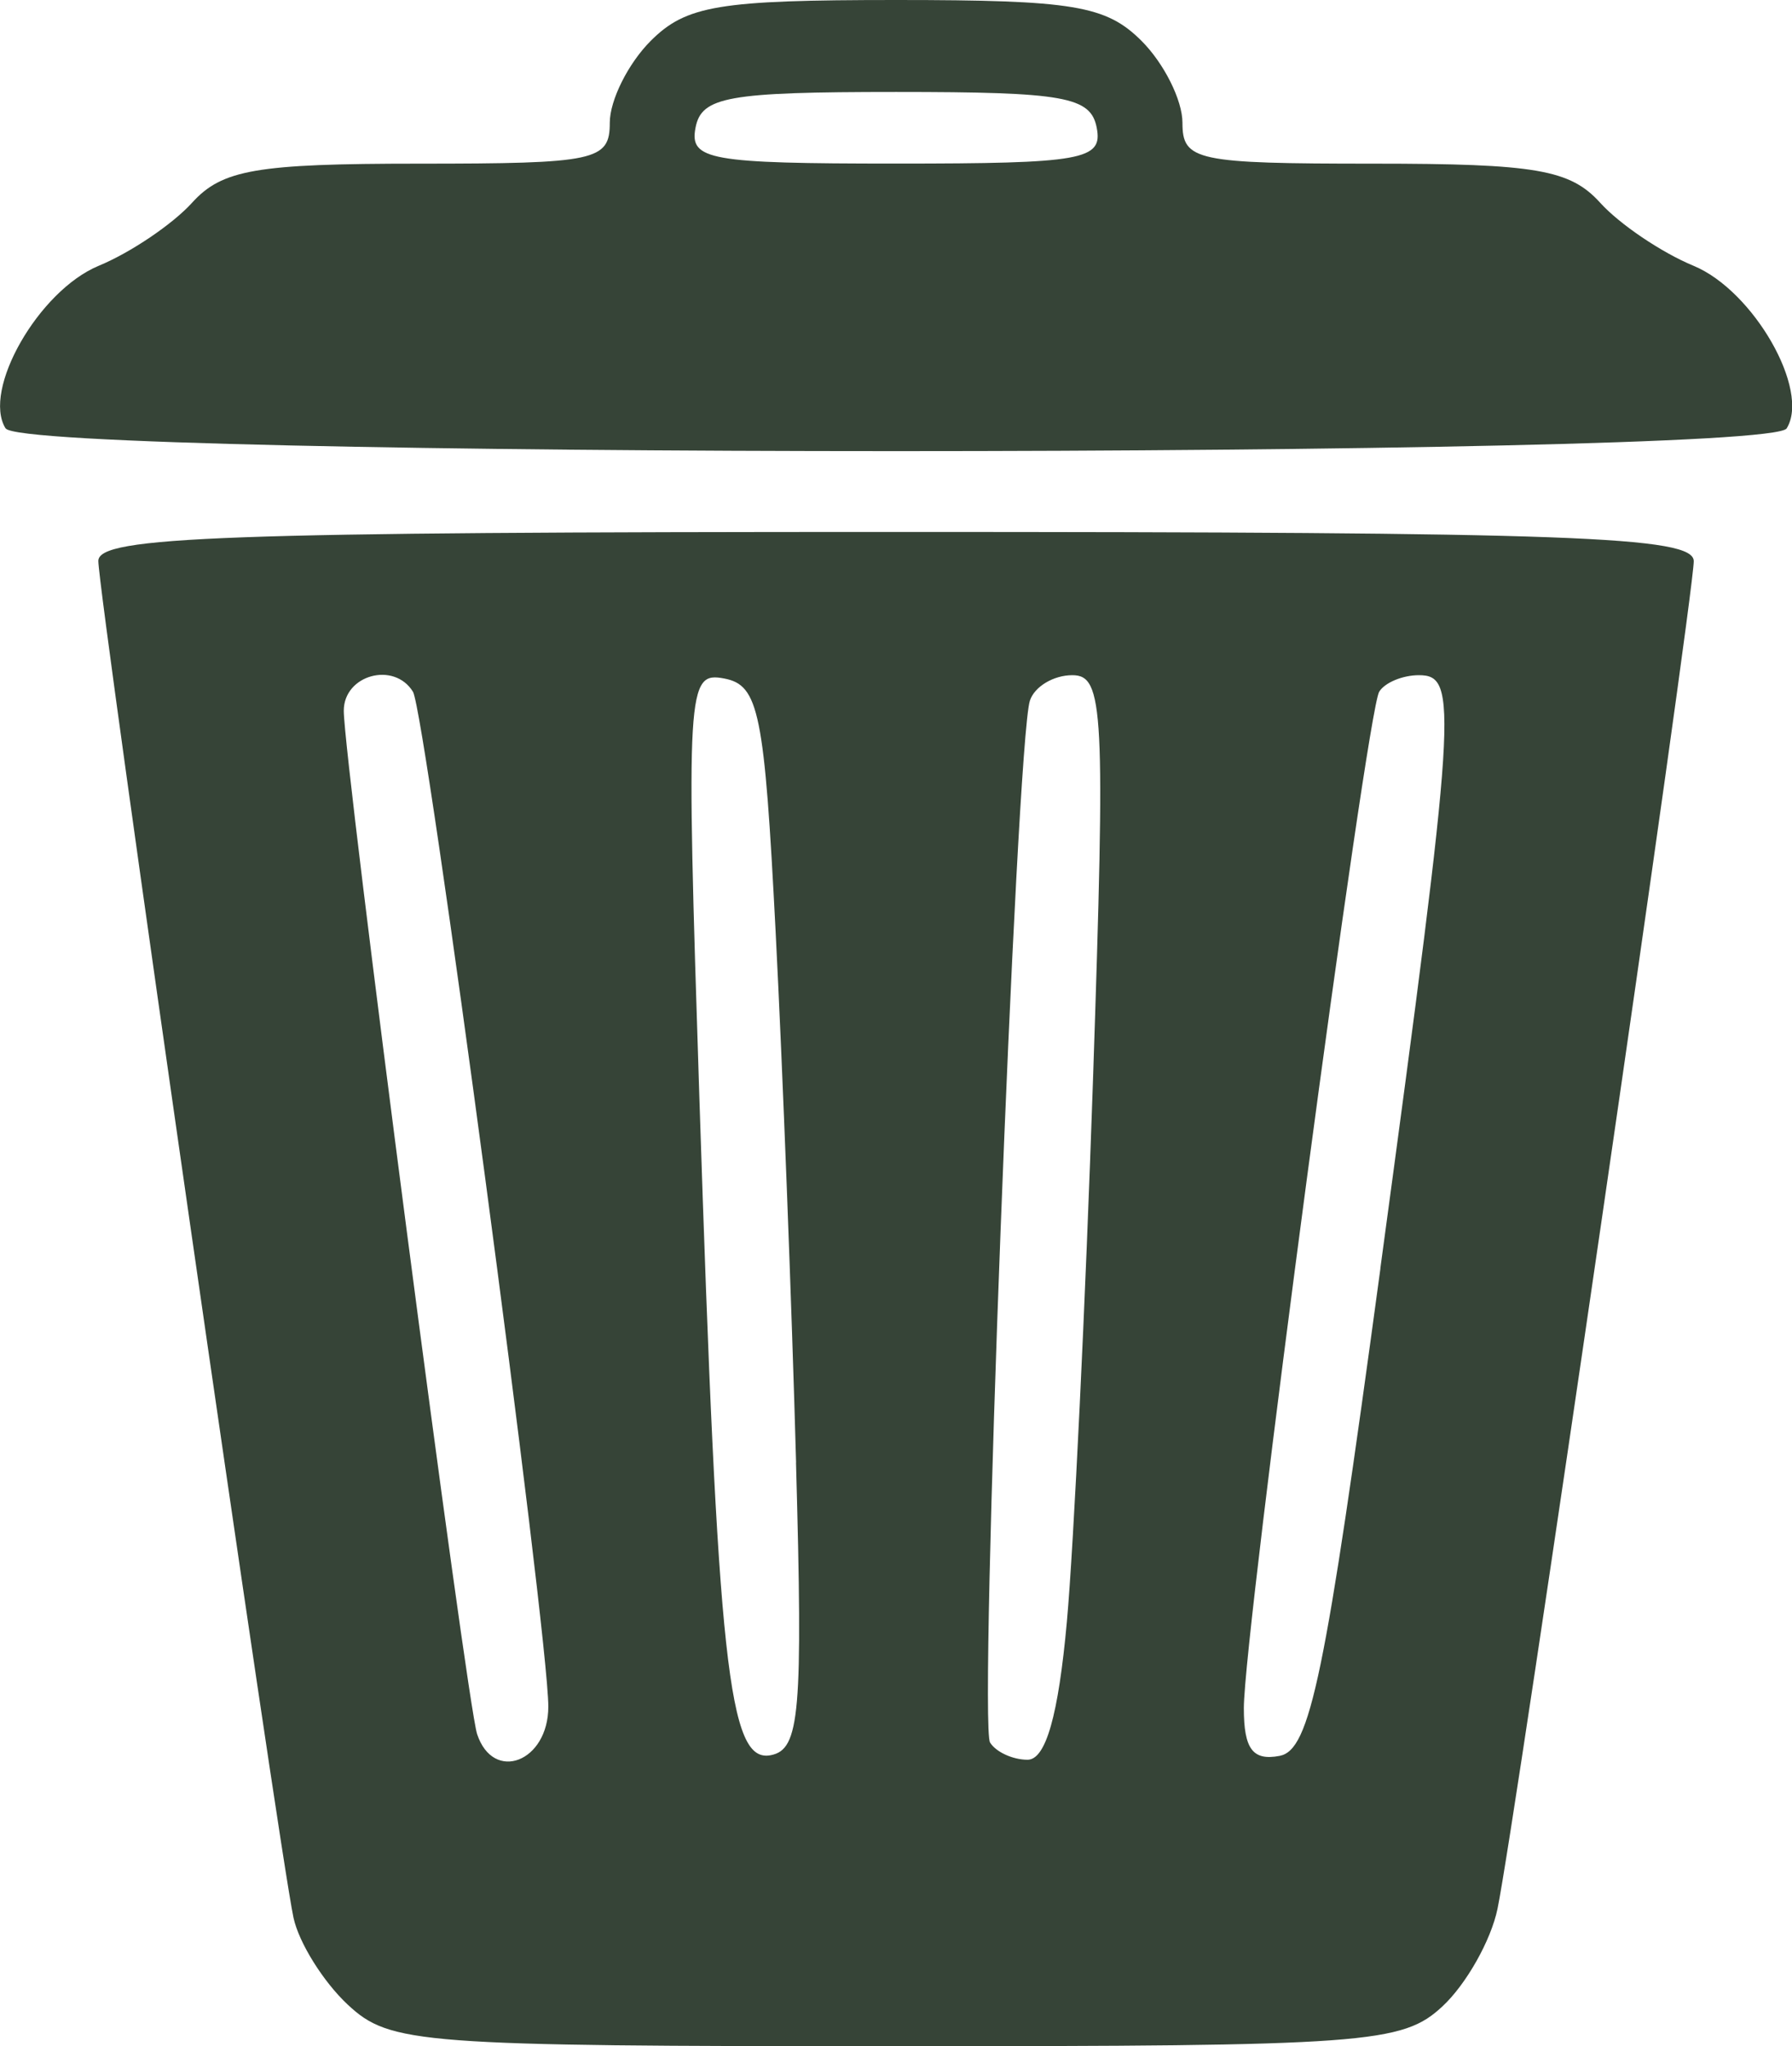 <?xml version="1.0" encoding="UTF-8" standalone="no"?>
<!-- Created with Inkscape (http://www.inkscape.org/) -->

<svg
   width="23.181mm"
   height="26.458mm"
   viewBox="0 0 23.181 26.458"
   version="1.1"
   id="svg5"
   xml:space="preserve"
   xmlns:inkscape="http://www.inkscape.org/namespaces/inkscape"
   xmlns:sodipodi="http://sodipodi.sourceforge.net/DTD/sodipodi-0.dtd"
   xmlns="http://www.w3.org/2000/svg"
   xmlns:svg="http://www.w3.org/2000/svg"><sodipodi:namedview
     id="namedview7"
     pagecolor="#ffffff"
     bordercolor="#000000"
     borderopacity="0.25"
     inkscape:showpageshadow="2"
     inkscape:pageopacity="0.0"
     inkscape:pagecheckerboard="0"
     inkscape:deskcolor="#d1d1d1"
     inkscape:document-units="mm"
     showgrid="false" /><defs
     id="defs2" /><g
     inkscape:label="Camada 1"
     inkscape:groupmode="layer"
     id="layer1"
     transform="translate(-102.205,-124.381)"><path
       style="fill:#364437;fill-opacity:1;stroke-width:0.265"
       d="m 106.705,150.302 c -0.317,-0.295 -0.633,-0.801 -0.703,-1.124 -0.188,-0.868 -2.525,-17.105 -2.525,-17.544 0,-0.317 1.596,-0.375 10.319,-0.375 8.767,0 10.319,0.057 10.319,0.378 0,0.456 -2.319,16.377 -2.539,17.427 -0.085,0.407 -0.404,0.972 -0.71,1.257 -0.52,0.485 -0.97,0.517 -7.07,0.517 -6.179,0 -6.545,-0.028 -7.091,-0.536 z m 2.593,-3.855 c 0,-0.954 -1.589,-12.859 -1.751,-13.122 -0.245,-0.396 -0.895,-0.218 -0.895,0.246 0,0.637 1.589,12.824 1.725,13.232 0.211,0.633 0.921,0.358 0.921,-0.356 z m 3.205,-3.155 c -0.056,-2.034 -0.175,-5.126 -0.265,-6.87 -0.145,-2.832 -0.216,-3.182 -0.664,-3.268 -0.484,-0.092 -0.495,0.099 -0.322,5.421 0.239,7.35 0.376,8.609 0.925,8.5 0.375,-0.074 0.415,-0.538 0.325,-3.783 z m 3.503,2.056 c 0.089,-0.982 0.241,-4.137 0.338,-7.011 0.161,-4.787 0.139,-5.226 -0.268,-5.226 -0.244,0 -0.491,0.149 -0.549,0.331 -0.177,0.562 -0.662,13.232 -0.515,13.469 0.076,0.123 0.294,0.223 0.485,0.223 0.236,0 0.399,-0.571 0.509,-1.786 z m 4.055,-4.568 c 0.986,-7.279 1.011,-7.669 0.498,-7.669 -0.21,0 -0.441,0.096 -0.513,0.214 -0.164,0.266 -1.751,12.173 -1.751,13.141 0,0.53 0.115,0.684 0.463,0.618 0.395,-0.076 0.585,-0.996 1.304,-6.303 z m -17.784,-10.86 c -0.307,-0.496 0.429,-1.781 1.204,-2.102 0.414,-0.171 0.958,-0.539 1.209,-0.816 0.388,-0.428 0.832,-0.505 2.93,-0.505 2.296,0 2.473,-0.038 2.473,-0.529 0,-0.291 0.238,-0.767 0.529,-1.058 0.459,-0.459 0.882,-0.529 3.175,-0.529 2.293,0 2.716,0.071 3.175,0.529 0.291,0.291 0.529,0.767 0.529,1.058 0,0.491 0.176,0.529 2.473,0.529 2.097,0 2.542,0.077 2.93,0.505 0.251,0.278 0.795,0.645 1.209,0.816 0.775,0.321 1.511,1.606 1.204,2.102 -0.242,0.392 -22.796,0.392 -23.038,0 z m 14.115,-3.887 c -0.077,-0.402 -0.419,-0.463 -2.595,-0.463 -2.177,0 -2.518,0.061 -2.595,0.463 -0.08,0.416 0.181,0.463 2.595,0.463 2.414,0 2.676,-0.047 2.595,-0.463 z"
       id="path213"
       inkscape:export-filename="icon-lixeira.svg"
       inkscape:export-xdpi="96"
       inkscape:export-ydpi="96" /></g></svg>
